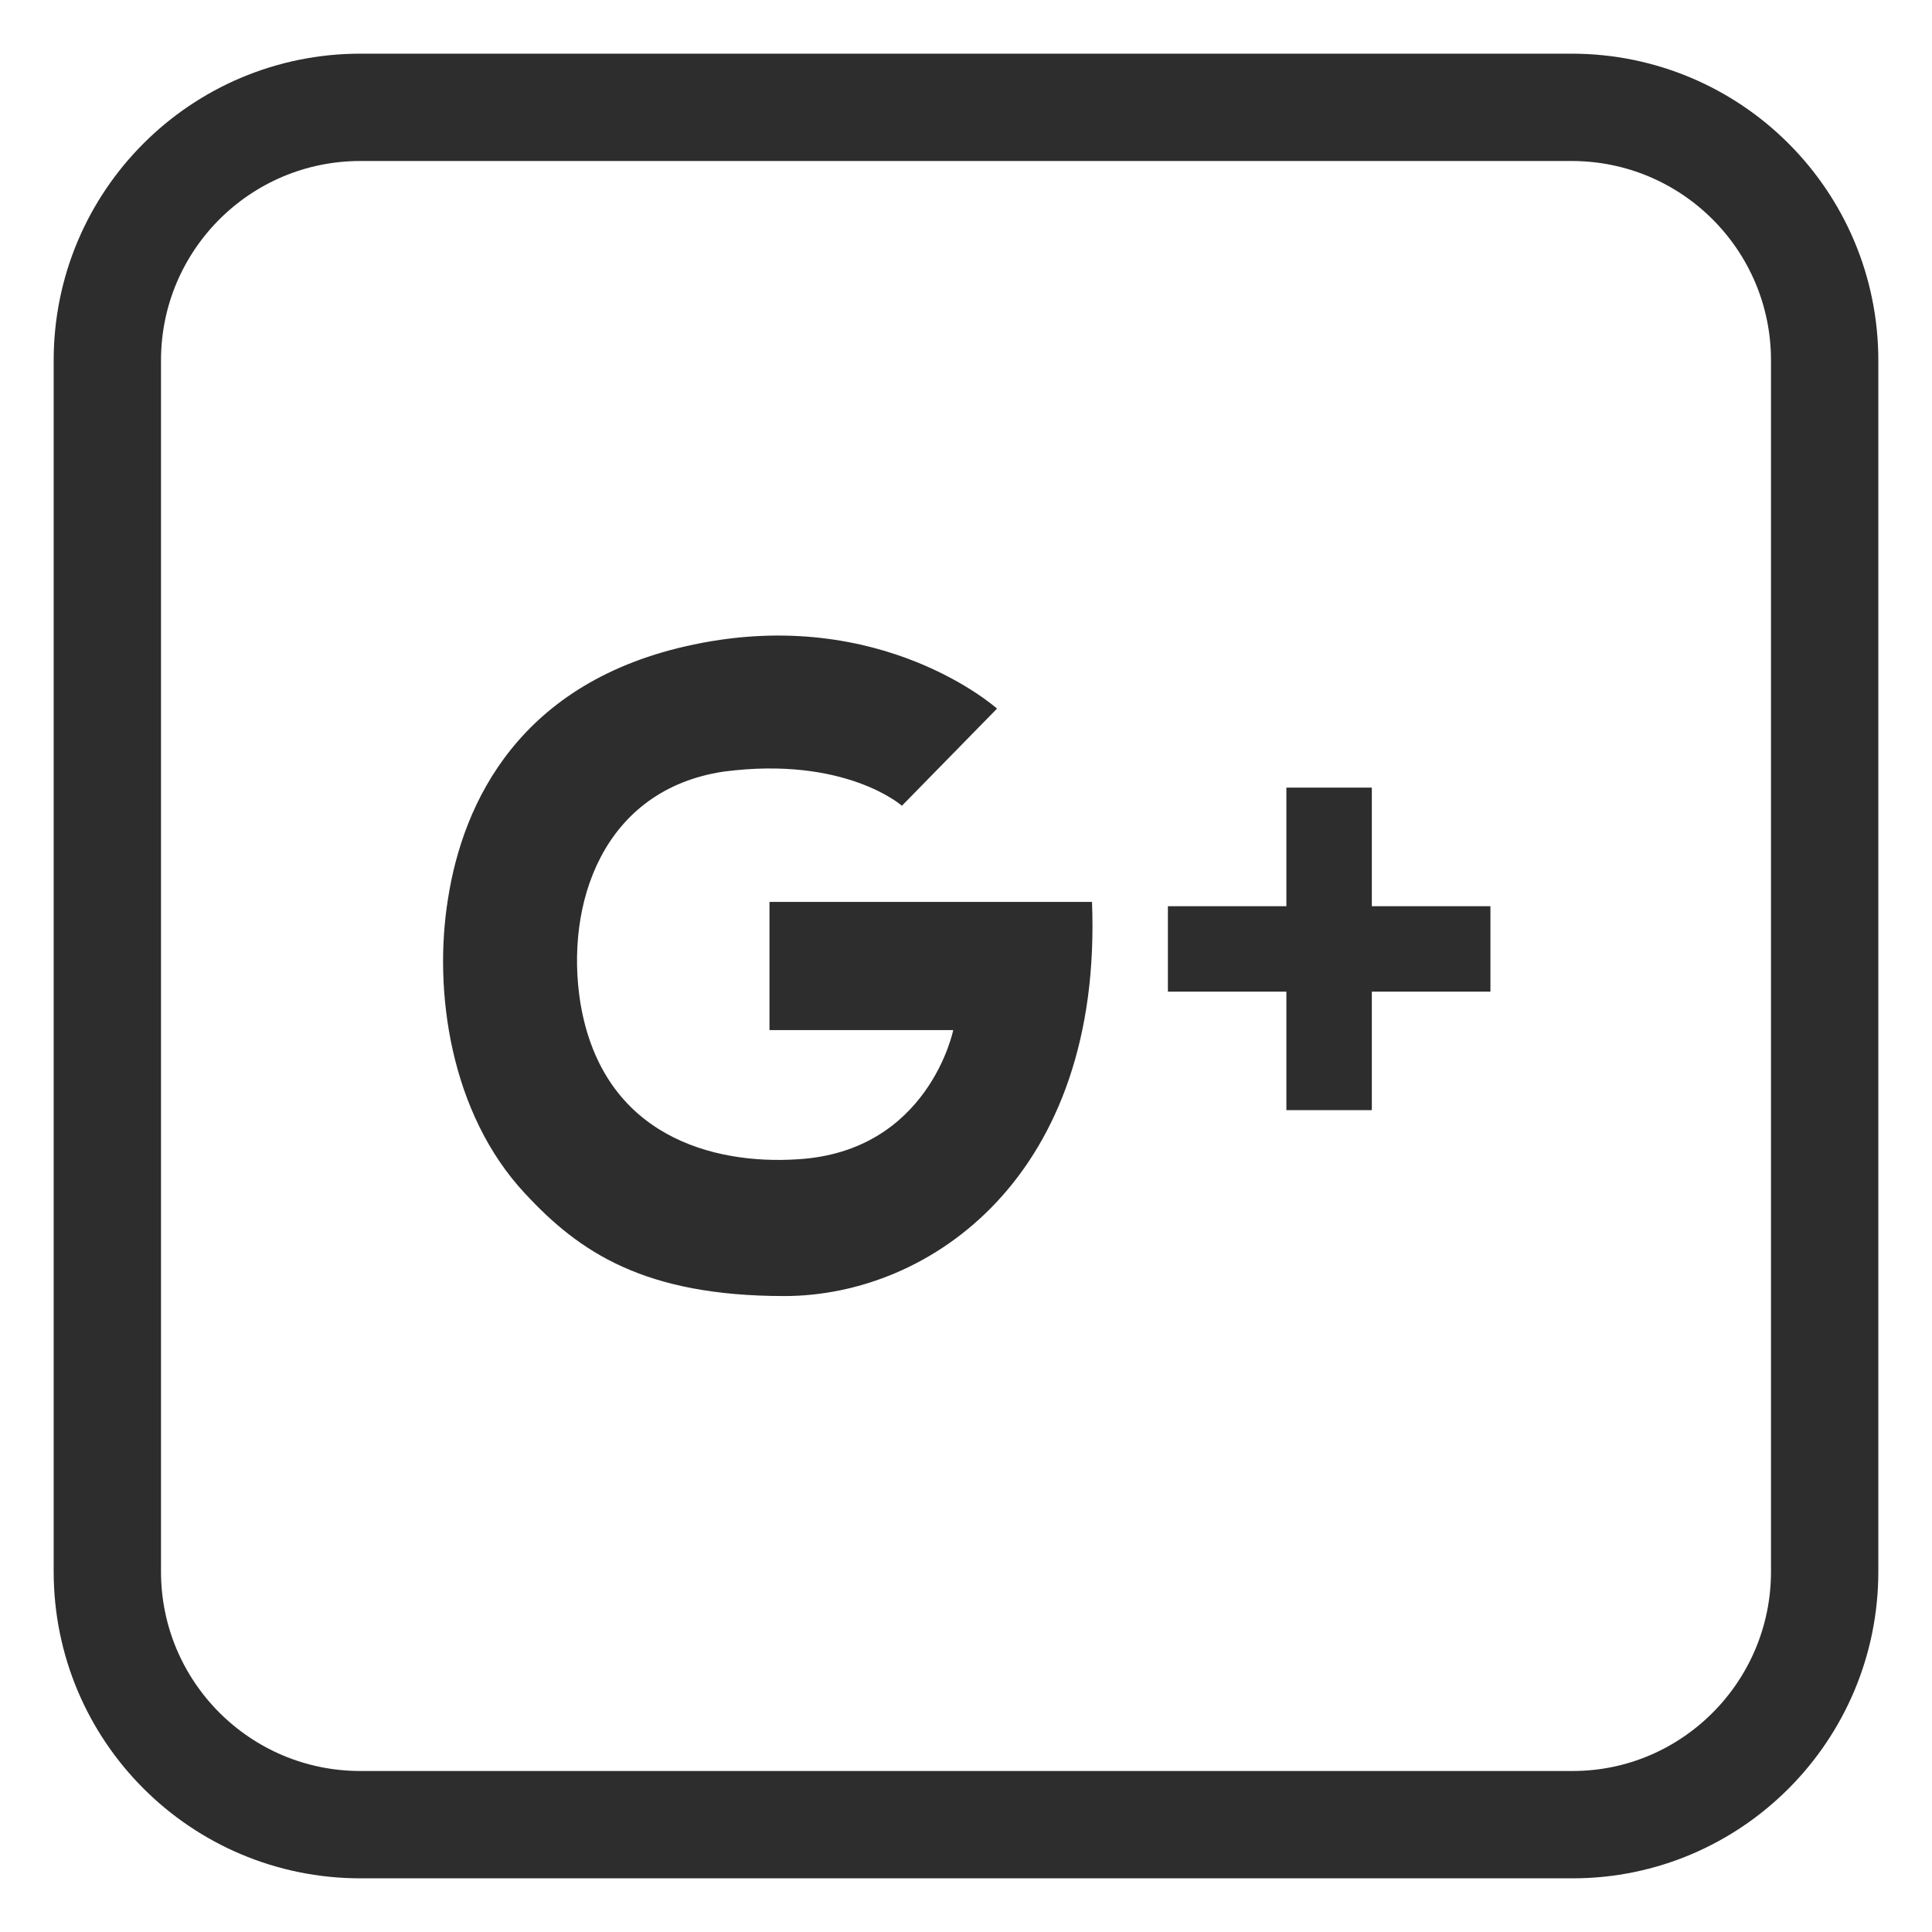 <svg width="18" height="18" viewBox="0 0 18 18" fill="none" xmlns="http://www.w3.org/2000/svg">
<g id="gmail-icon">
<path id="Vector" d="M14.652 17H3.358C2.055 17 1 15.945 1 14.642V3.358C1 2.055 2.055 1 3.358 1H14.642C15.945 1 17 2.055 17 3.358V14.642C17 15.945 15.945 17 14.652 17Z" stroke="#2D2D2E" stroke-linecap="round" stroke-linejoin="round"/>
<path id="Vector_2" d="M8.403 7.507L9.289 6.602C9.289 6.602 8.214 5.637 6.463 6.005C4.841 6.343 4.313 7.478 4.174 8.373C4.035 9.229 4.194 10.373 4.891 11.119C5.398 11.667 6.005 12.075 7.308 12.075C8.672 12.075 10.274 10.95 10.174 8.403H7.169V9.597H8.881C8.881 9.597 8.652 10.731 7.428 10.801C6.652 10.851 5.617 10.592 5.408 9.348C5.259 8.423 5.617 7.358 6.741 7.189C7.876 7.04 8.403 7.507 8.403 7.507Z" fill="#2D2D2E"/>
<path id="Vector_3" d="M13.886 8.443H12.781V7.338H11.985V8.443H10.881V9.239H11.985V10.343H12.781V9.239H13.886V8.443Z" fill="#2D2D2E"/>
</g>
</svg>
